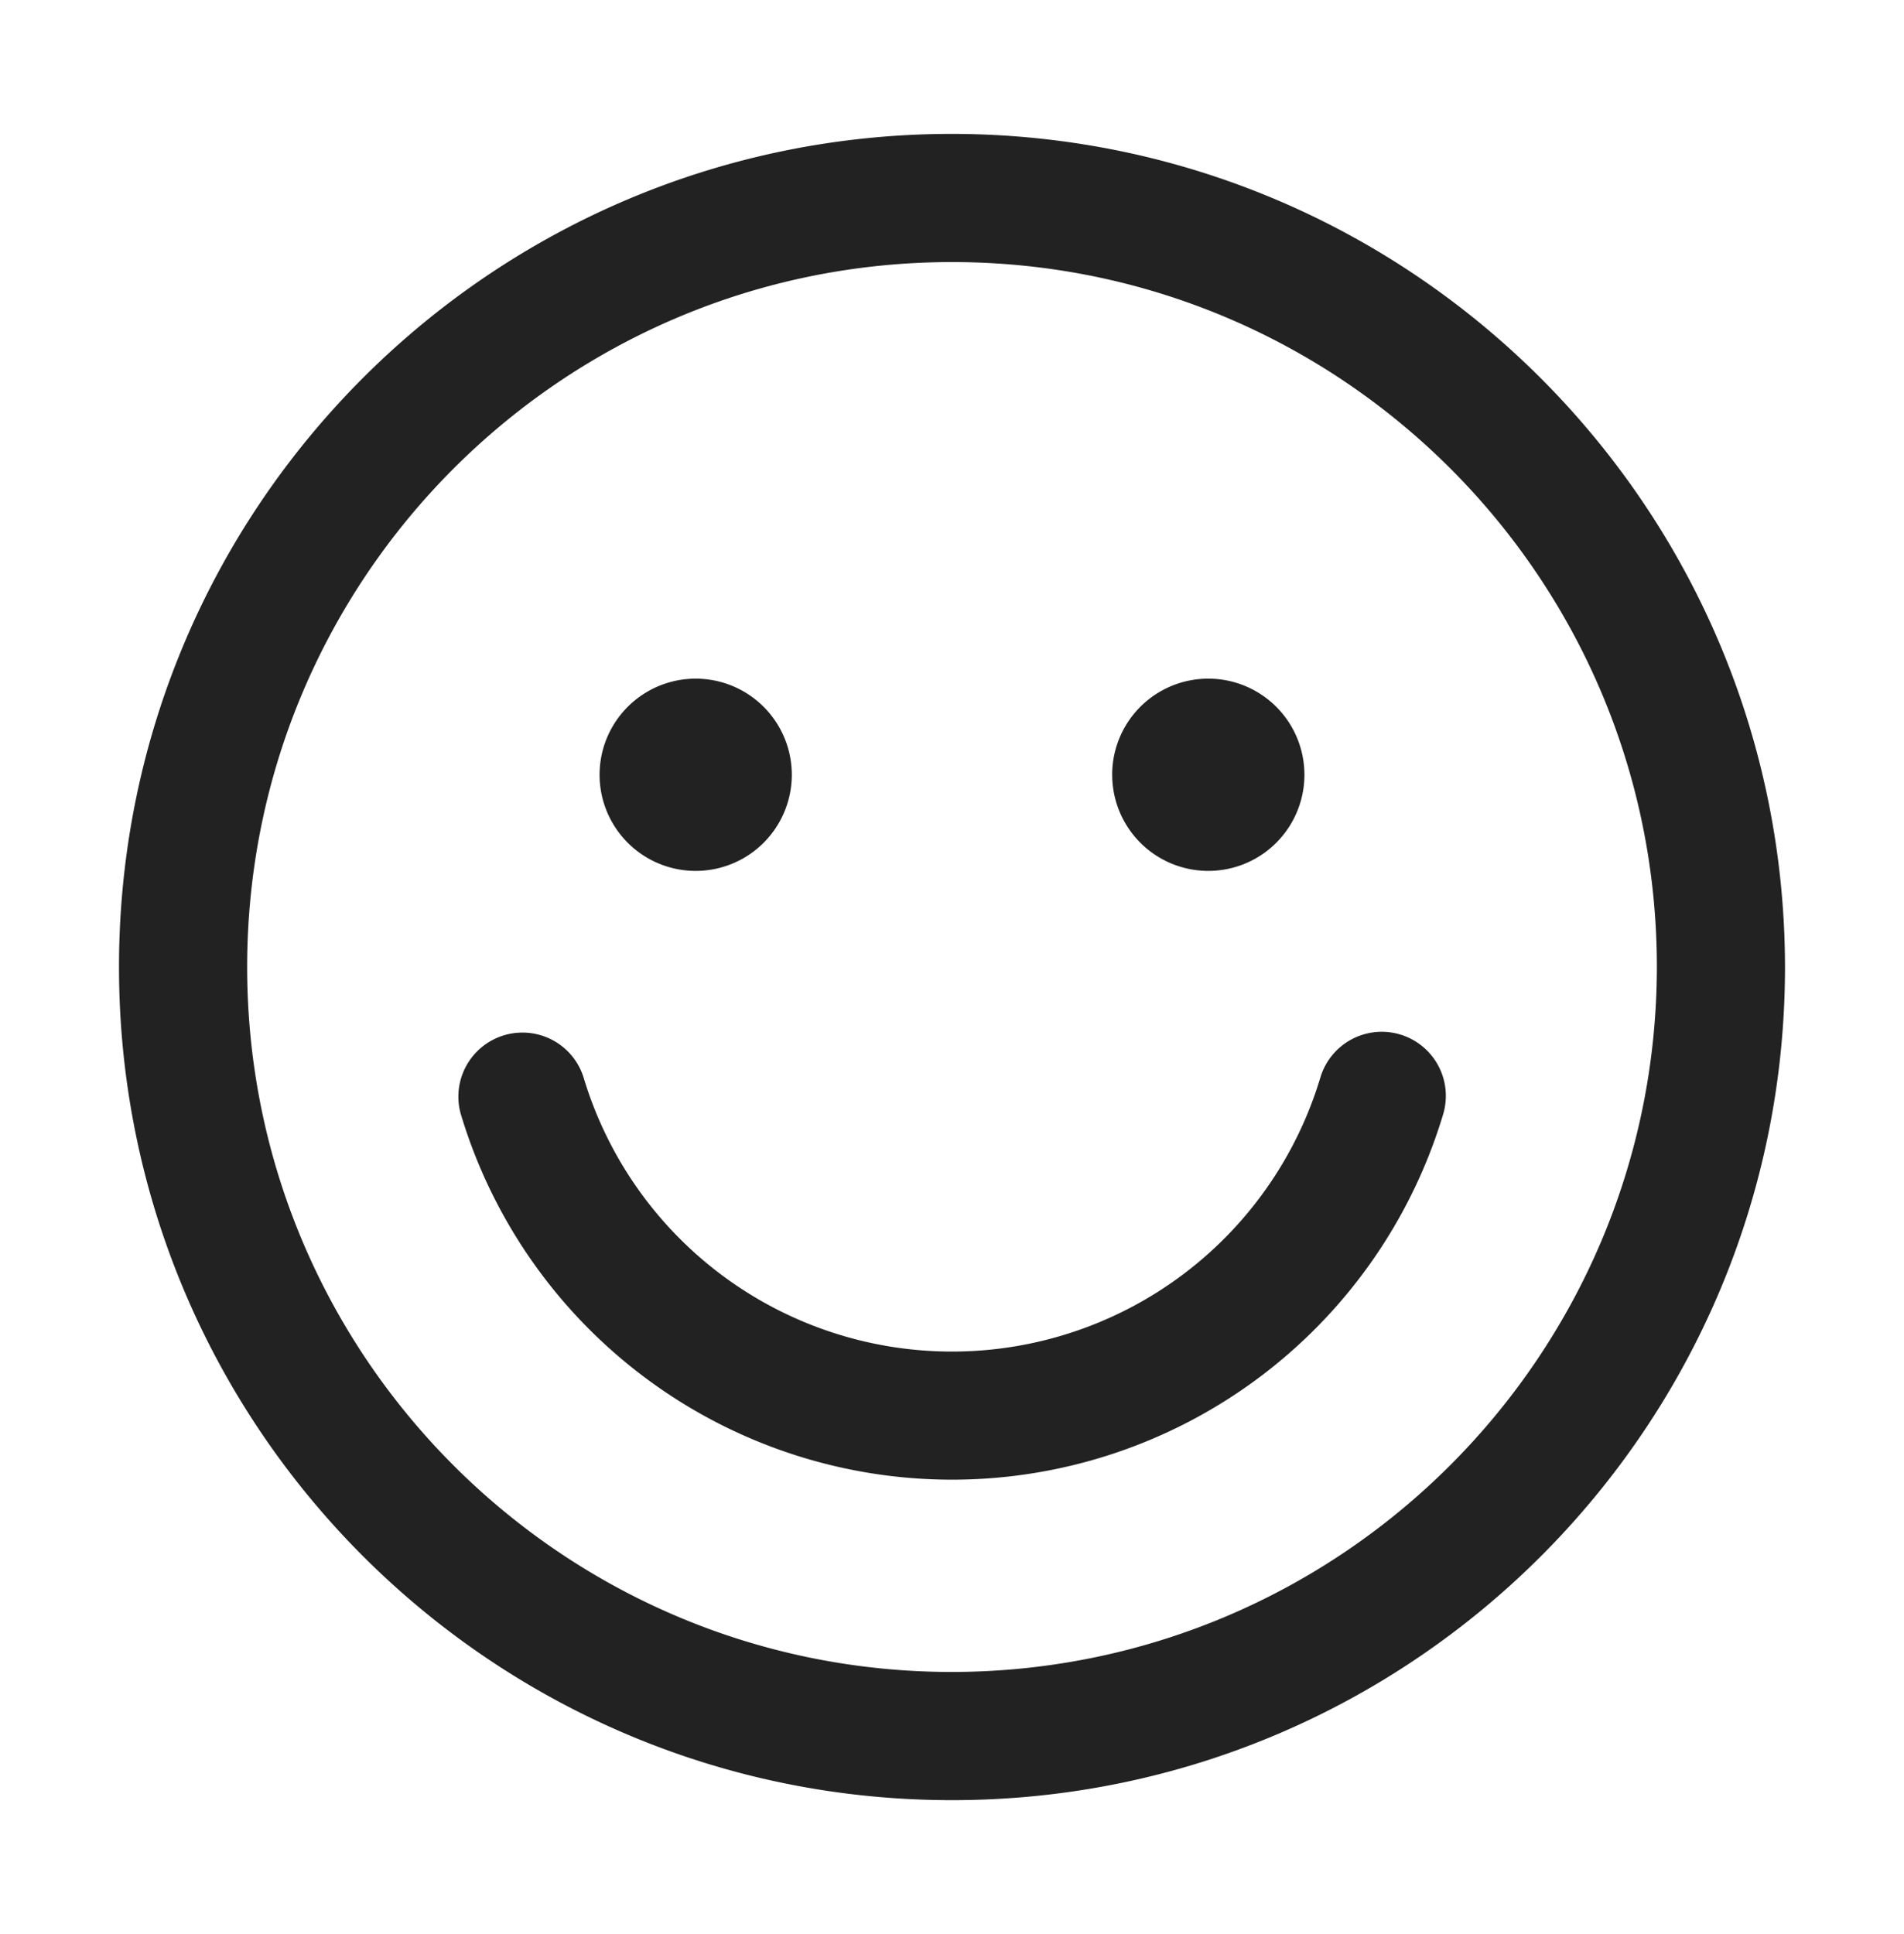 <svg width="64" height="65" fill="none" xmlns="http://www.w3.org/2000/svg"><path fill-rule="evenodd" clip-rule="evenodd" d="M32 4.5c-15.464 0-28 12.536-28 28s12.536 28 28 28 28-12.536 28-28c-.017-15.457-12.543-27.983-28-28Zm0 51.692c-13.085 0-23.692-10.607-23.692-23.692S18.915 8.808 32 8.808 55.693 19.415 55.693 32.5C55.678 45.579 45.079 56.177 32 56.192Zm16.517-18.77a17.237 17.237 0 0 1-33.034 0 2.154 2.154 0 0 1 4.128-1.228 12.929 12.929 0 0 0 24.777 0 2.154 2.154 0 0 1 4.129 1.228ZM20.154 26.039a3.23 3.23 0 1 1 6.461 0 3.23 3.23 0 0 1-6.461 0Zm17.23 0a3.23 3.23 0 1 1 6.462 0 3.23 3.23 0 0 1-6.461 0Z" fill="#222"/></svg>